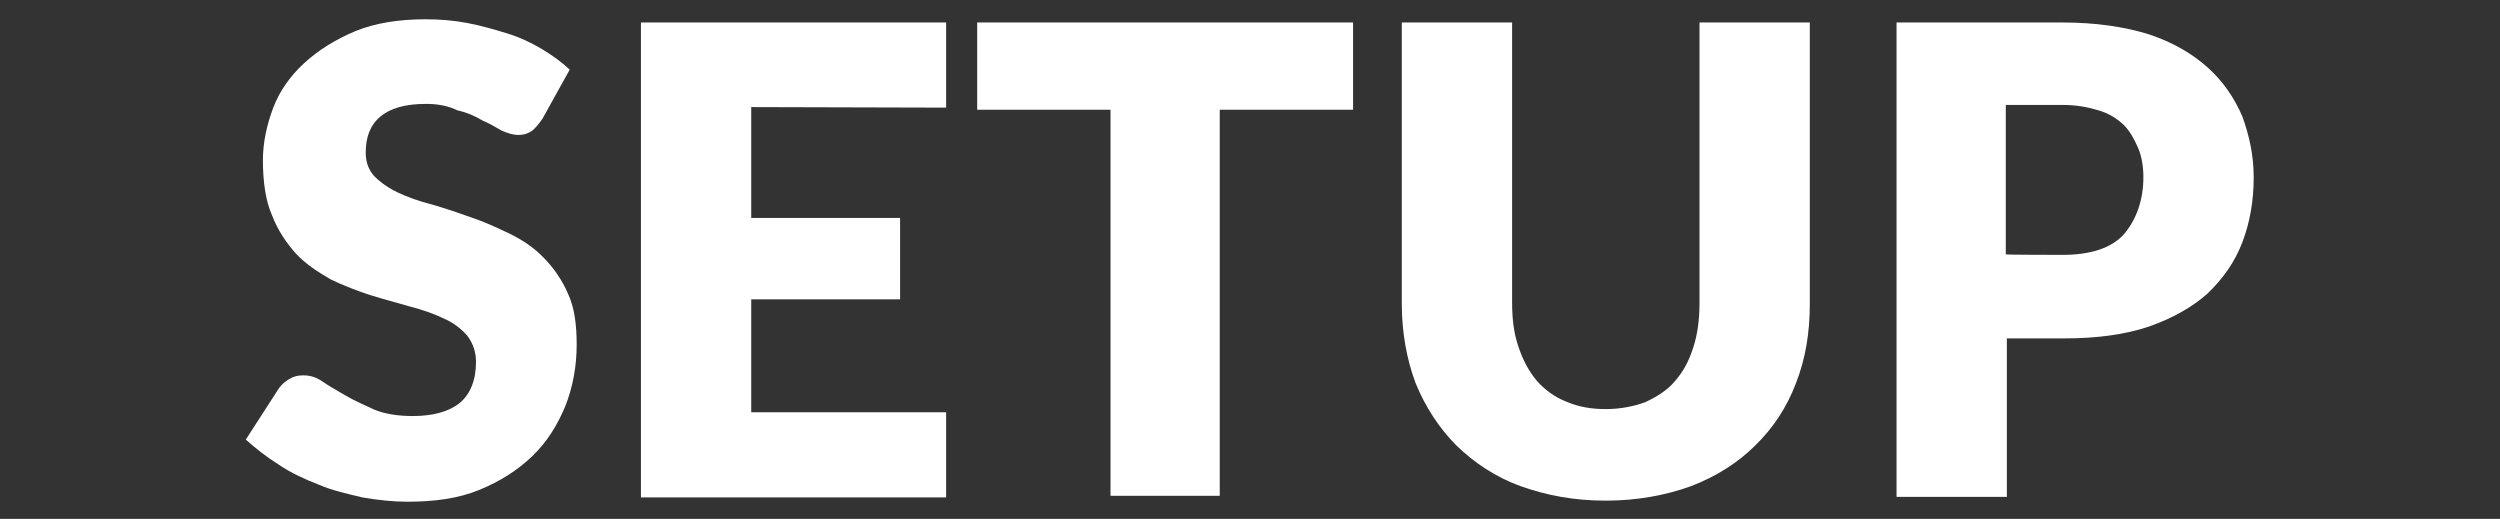 <?xml version="1.0" encoding="utf-8"?>
<!-- Generator: Adobe Illustrator 21.1.0, SVG Export Plug-In . SVG Version: 6.00 Build 0)  -->
<svg version="1.0" id="Capa_1" xmlns="http://www.w3.org/2000/svg" xmlns:xlink="http://www.w3.org/1999/xlink" x="0px" y="0px"
	 width="466.9px" height="96.9px" viewBox="0 0 466.9 96.9" enable-background="new 0 0 466.9 96.9" xml:space="preserve">
<rect x="0" y="0" width="466.9" height="96.9" fill="#333333" stroke="none"/>
<g>
	<path fill="#FFFFFF" d="M101.3,22.2c-0.7,1-1.3,1.7-1.9,2.2c-0.7,0.5-1.5,0.8-2.6,0.8c-1,0-1.9-0.3-3.1-0.8
		c-1.2-0.7-2.2-1.3-3.6-1.9c-1.3-0.8-2.9-1.5-4.7-1.9c-1.6-0.8-3.6-1.2-5.8-1.2c-3.9,0-6.7,0.8-8.6,2.4s-2.7,3.9-2.7,6.7
		c0,1.7,0.5,3.2,1.6,4.4c1.2,1.2,2.6,2.2,4.5,3.1c1.7,0.8,3.9,1.6,6.3,2.2c2.4,0.7,4.8,1.5,7.3,2.4c2.4,0.8,4.8,1.9,7.3,3.1
		c2.4,1.2,4.5,2.6,6.3,4.5c1.7,1.7,3.4,4.1,4.5,6.7c1.2,2.6,1.6,5.8,1.6,9.4c0,4.1-0.7,7.9-2.1,11.5c-1.5,3.6-3.4,6.7-6.2,9.4
		c-2.7,2.6-6,4.7-9.9,6.3c-3.9,1.6-8.4,2.2-13.4,2.2c-2.7,0-5.5-0.3-8.4-0.8c-2.9-0.7-5.7-1.3-8.2-2.4c-2.6-1-5.2-2.2-7.4-3.7
		c-2.4-1.5-4.4-3.1-6.2-4.7l6.2-9.6c0.5-0.7,1.2-1.3,1.9-1.7c0.8-0.5,1.6-0.7,2.6-0.7c1.3,0,2.4,0.3,3.7,1.2
		c1.3,0.9,2.6,1.6,4.3,2.6s3.4,1.7,5.3,2.6c1.9,0.8,4.4,1.2,7.2,1.2c3.7,0,6.7-0.8,8.7-2.4s3.1-4.3,3.1-7.7c0-2.1-0.7-3.7-1.7-5
		c-1.2-1.3-2.6-2.4-4.5-3.2c-1.7-0.8-3.9-1.6-6.3-2.2c-2.4-0.7-4.7-1.3-7.3-2.1c-2.4-0.8-4.8-1.7-7.3-2.9c-2.6-1.5-4.7-2.9-6.5-4.8
		c-1.7-1.9-3.4-4.3-4.5-7.2c-1.2-2.7-1.7-6.3-1.7-10.3c0-3.2,0.7-6.5,1.9-9.7s3.2-6,5.8-8.4s5.8-4.4,9.6-6c3.7-1.5,8.1-2.2,13-2.2
		c2.7,0,5.3,0.2,7.9,0.7s5,1.2,7.3,1.9s4.5,1.7,6.5,2.9s3.7,2.4,5.3,3.9L101.3,22.2z"/>
	<path fill="#FFFFFF" d="M140.3,20v20.7h27.8v15.2h-27.8V77h36.4v15.9h-57V4.2h57v15.9L140.3,20L140.3,20L140.3,20z"/>
	<path fill="#FFFFFF" d="M252.7,20.5h-24.9v72.1h-20.4V20.5h-24.9V4.2h70.2L252.7,20.5L252.7,20.5z"/>
	<path fill="#FFFFFF" d="M299.9,76.4c2.7,0,5.2-0.5,7.4-1.3c2.1-1,4.1-2.2,5.5-3.9c1.5-1.7,2.6-3.7,3.4-6.2c0.8-2.4,1.2-5.2,1.2-8.4
		V4.2H338v52.5c0,5.5-0.8,10.3-2.6,14.9c-1.7,4.5-4.3,8.4-7.6,11.6c-3.2,3.2-7.3,5.8-12,7.6c-4.7,1.7-10.1,2.7-15.9,2.7
		c-6,0-11.1-1-15.9-2.7c-4.7-1.7-8.7-4.4-12-7.6c-3.2-3.2-5.8-7.2-7.6-11.6c-1.7-4.5-2.6-9.6-2.6-14.9V4.2h20.6v52.2
		c0,3.1,0.3,5.8,1.2,8.4c0.8,2.4,1.9,4.5,3.4,6.3c1.5,1.7,3.4,3.1,5.5,3.9C294.8,76,297.2,76.4,299.9,76.4z"/>
	<path fill="#FFFFFF" d="M385.2,4.2c6.2,0,11.6,0.8,16.1,2.2c4.5,1.5,8.1,3.6,11,6.2s5,5.7,6.5,9.2c1.3,3.6,2.1,7.3,2.1,11.3
		c0,4.4-0.7,8.4-2.1,12.1s-3.6,6.8-6.5,9.6c-2.9,2.6-6.7,4.7-11,6.2c-4.5,1.5-9.7,2.2-15.9,2.2h-10.6v29.6h-20.6V4.2H385.2z
		 M385.2,47.6c5.3,0,9.2-1.3,11.5-3.9c2.2-2.6,3.6-6.2,3.6-10.6c0-1.9-0.3-3.9-1-5.5s-1.5-3.1-2.7-4.3c-1.3-1.2-2.7-2.1-4.7-2.7
		s-4.1-1-6.7-1h-10.6v27.9C374.6,47.6,385.2,47.6,385.2,47.6z"/>
</g>
</svg>
